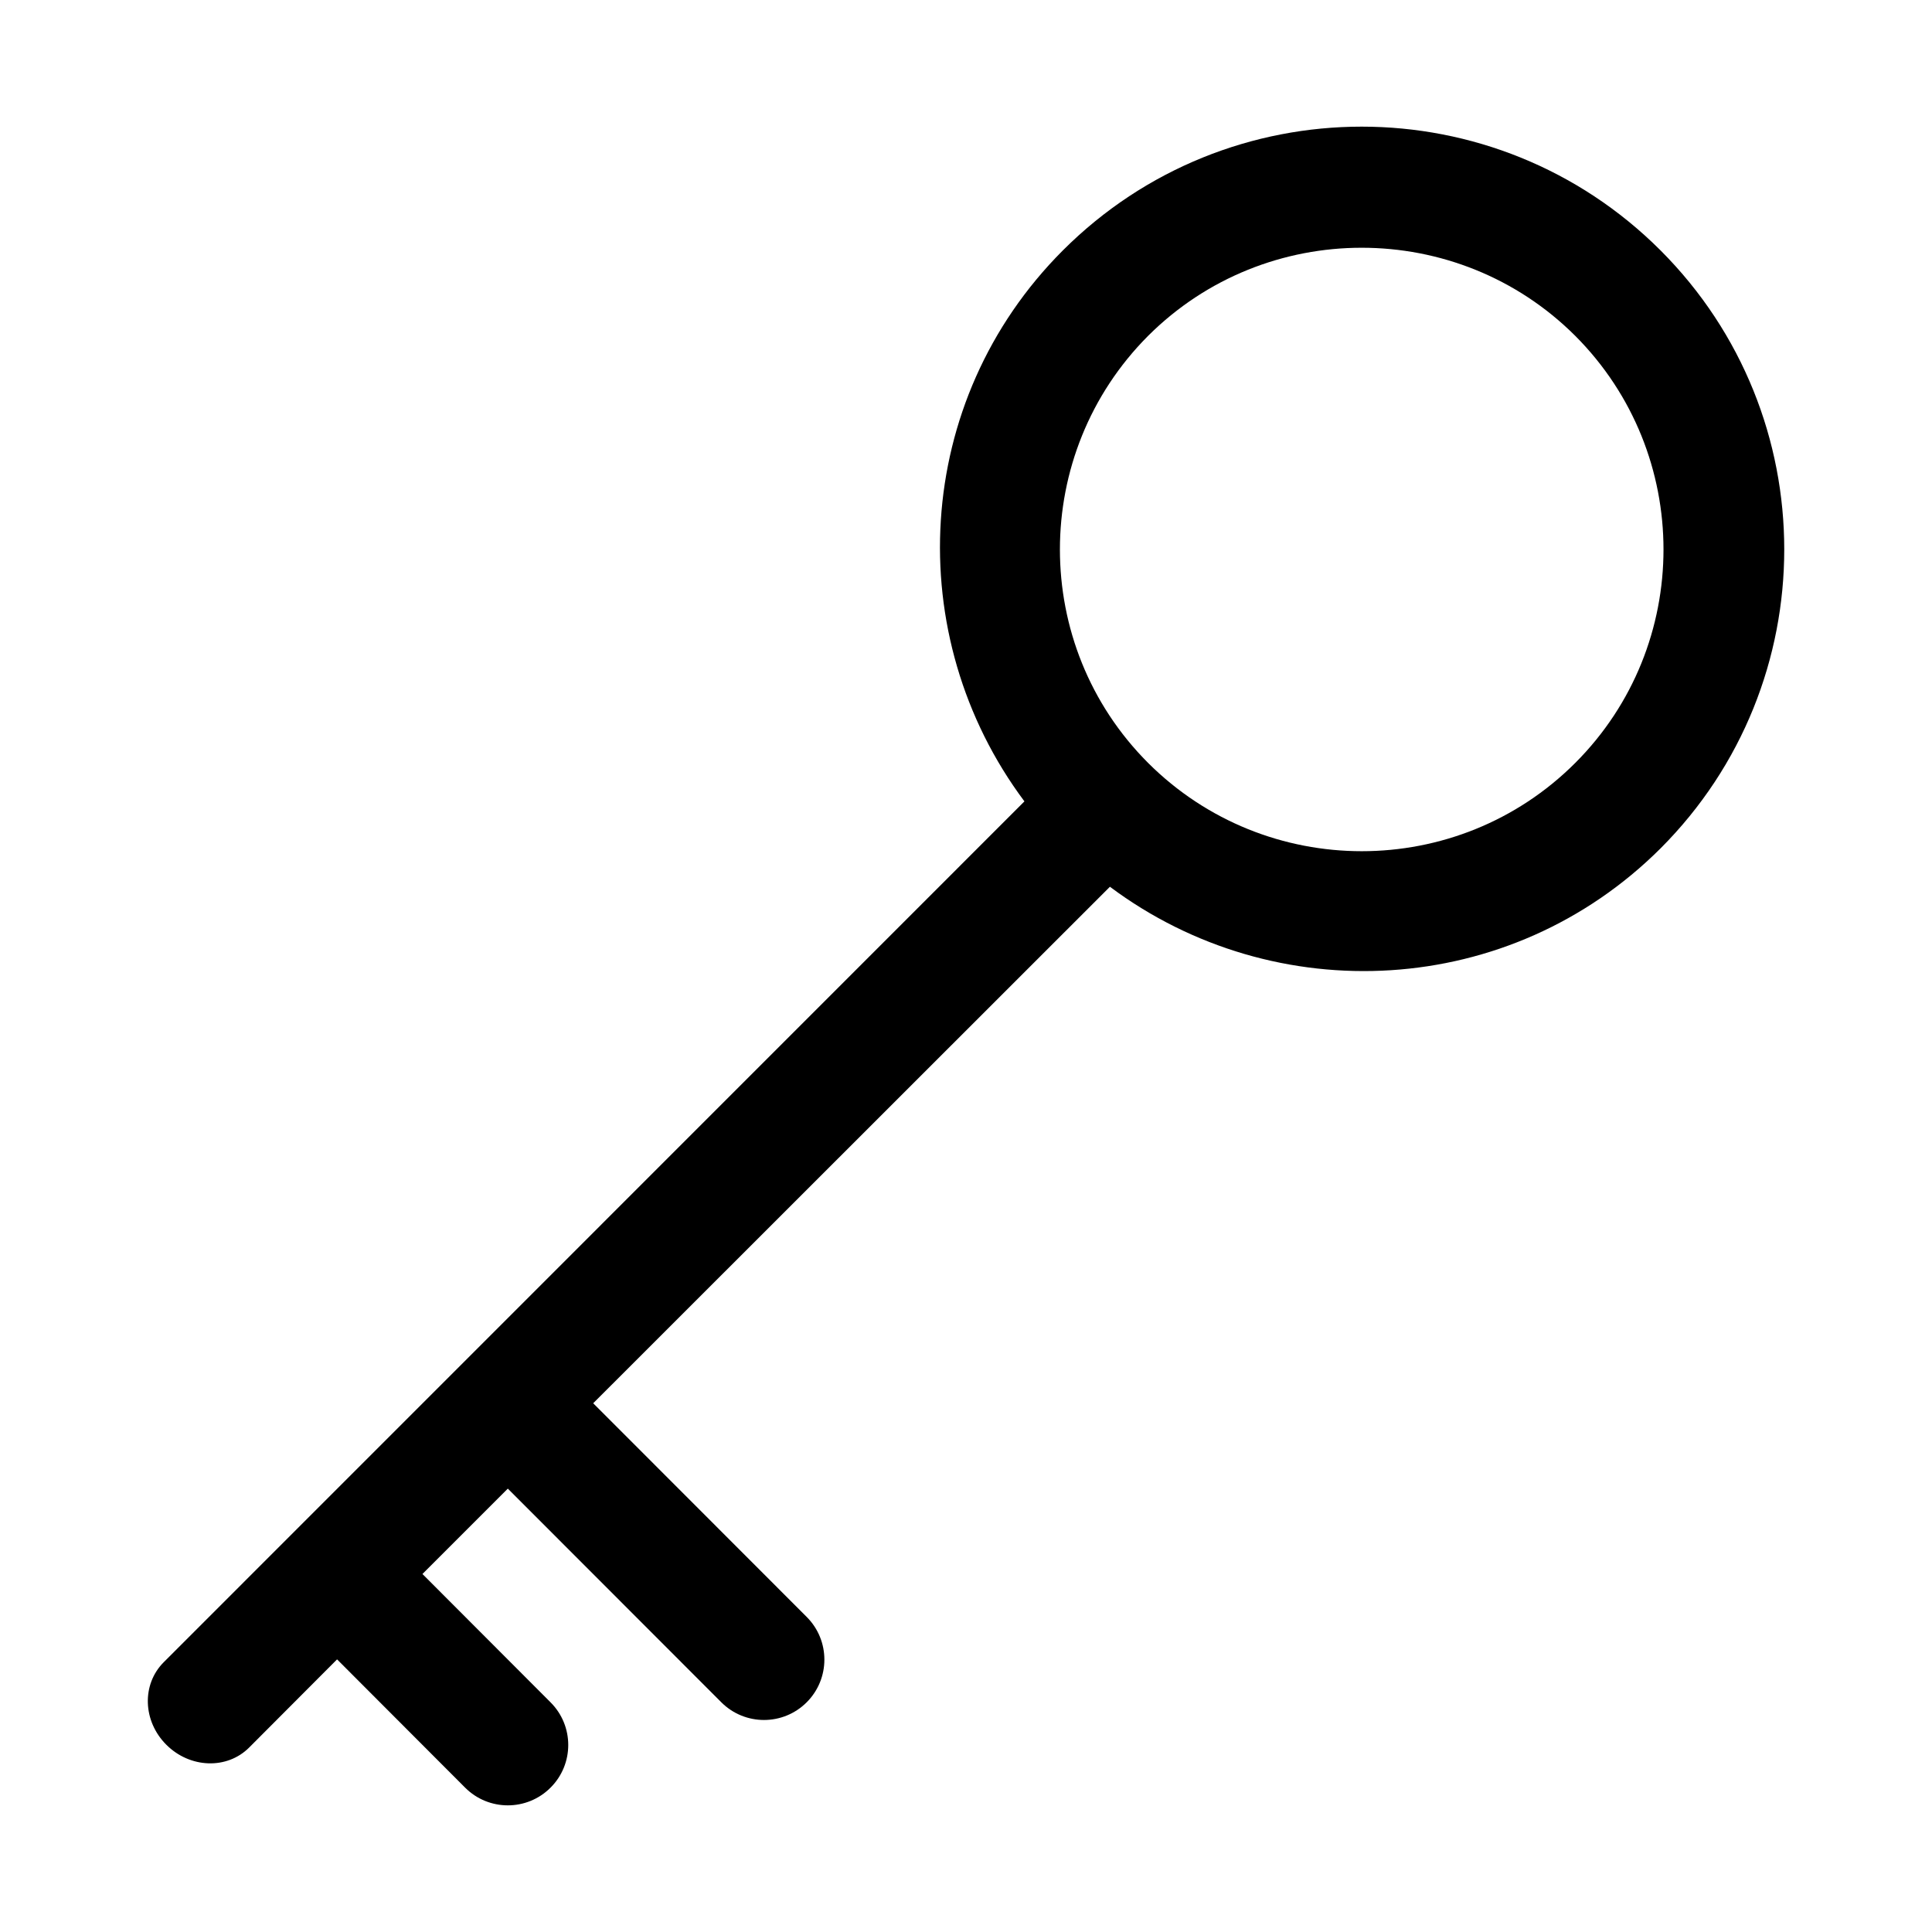 <?xml version="1.0" encoding="utf-8"?>
<!-- Generator: Adobe Illustrator 16.0.0, SVG Export Plug-In . SVG Version: 6.00 Build 0)  -->
<!DOCTYPE svg PUBLIC "-//W3C//DTD SVG 1.1//EN" "http://www.w3.org/Graphics/SVG/1.1/DTD/svg11.dtd">
<svg version="1.1" id="Layer_1" xmlns="http://www.w3.org/2000/svg" xmlns:xlink="http://www.w3.org/1999/xlink" x="0px" y="0px"
	 width="512px" height="512px" viewBox="0 0 512 512" enable-background="new 0 0 512 512" xml:space="preserve">
<path d="M213.781,428.5l-56.578-56.625L294.141,235c43.813,32.75,106.063,29.625,145.938-10.188
	c43.688-43.75,43.688-114.688,0-158.438c-43.75-43.75-114.688-43.75-158.422,0c-39.844,39.875-42.969,102.125-10.172,146
	L43.391,440.5c-5.875,5.875-5.578,15.625,0.688,21.875c6.25,6.25,16.063,6.625,21.938,0.75l23.313-23.375l33.938,34
	c6.25,6.25,16.375,6.25,22.625,0c6.266-6.25,6.266-16.375,0-22.625l-33.938-34l22.625-22.625l56.578,56.625
	c6.25,6.25,16.375,6.25,22.625,0S220.031,434.75,213.781,428.5z M304.266,89c31.188-31.125,82-31.125,113.188,0
	c31.188,31.25,31.188,82,0,113.188s-81.938,31.188-113.188,0C273.094,171,273.094,120.25,304.266,89z"/>
</svg>
